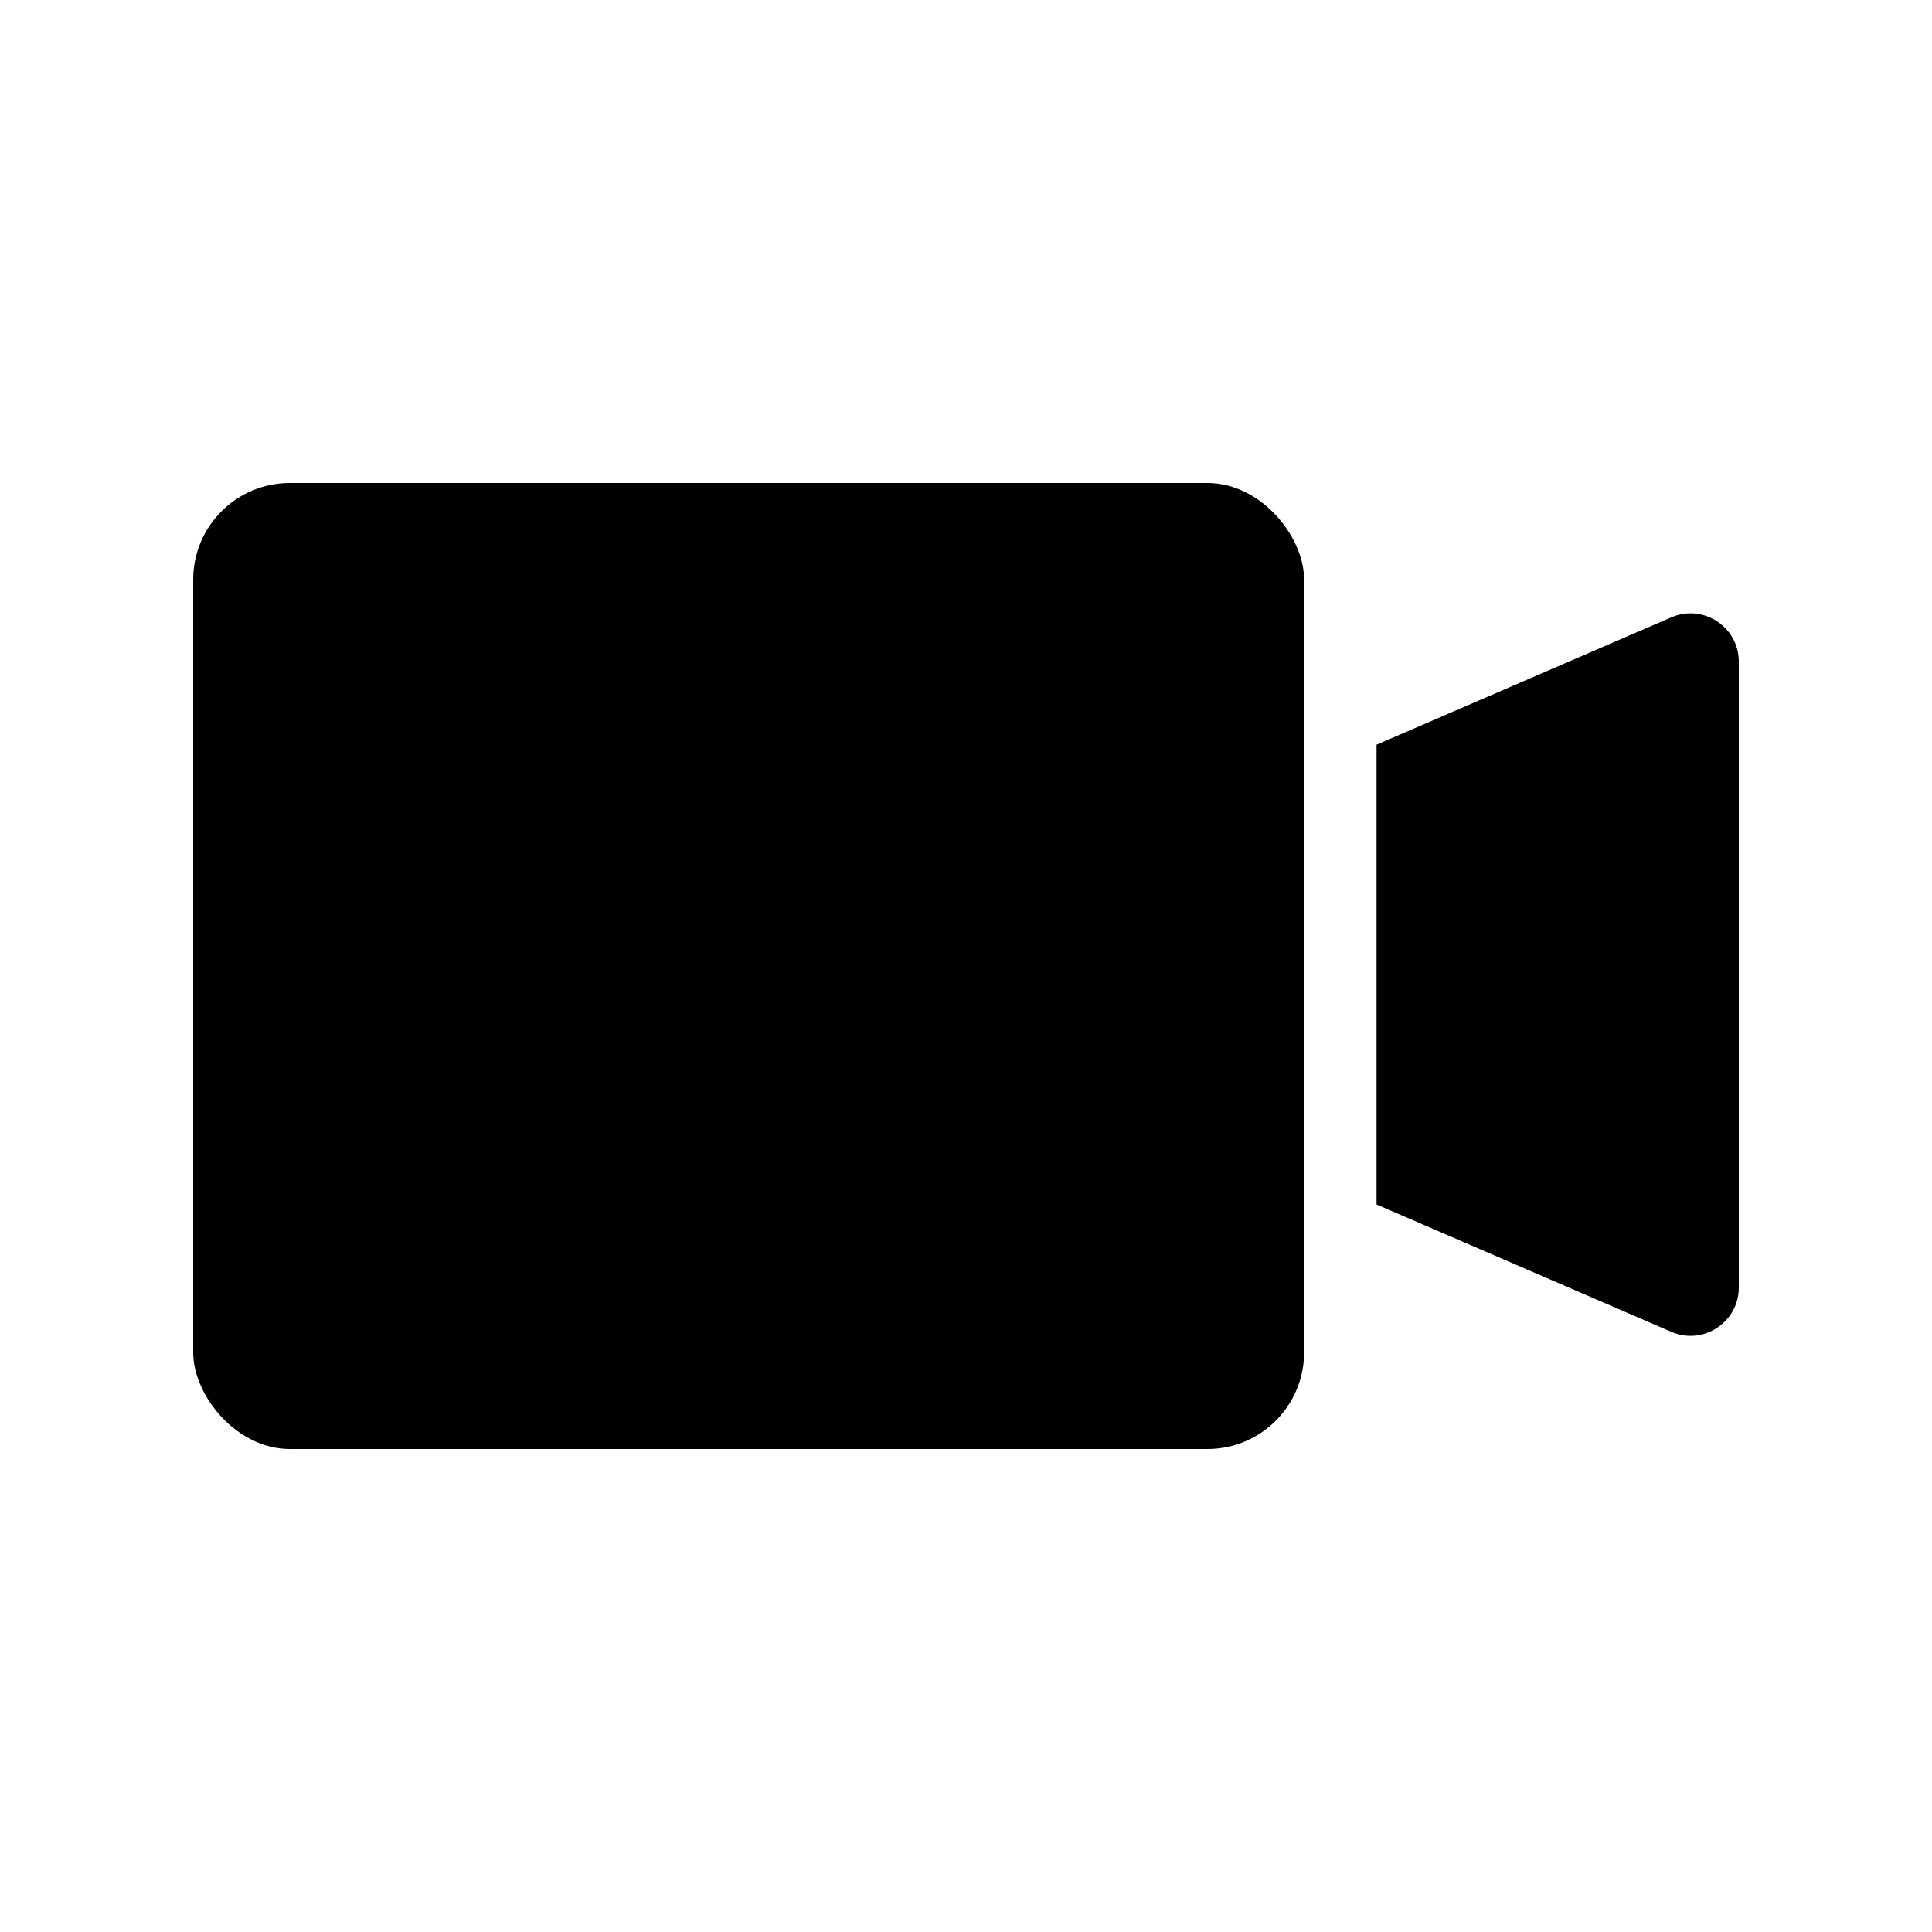 <svg viewBox="0 0 80 80" fill="none">
  <rect x="8" y="20" width="46" height="40" rx="4" fill="currentColor" />
  <path fill-rule="evenodd" clip-rule="evenodd" d="M57 49.875L69.207 55.149C70.527 55.719 72 54.751 72 53.313V27.398C72 25.96 70.527 24.992 69.207 25.562L57 30.836V49.875ZM51 47.283L39.215 42.191C37.606 41.496 37.606 39.215 39.215 38.52L51 33.428V47.283Z" fill="currentColor" />
</svg>